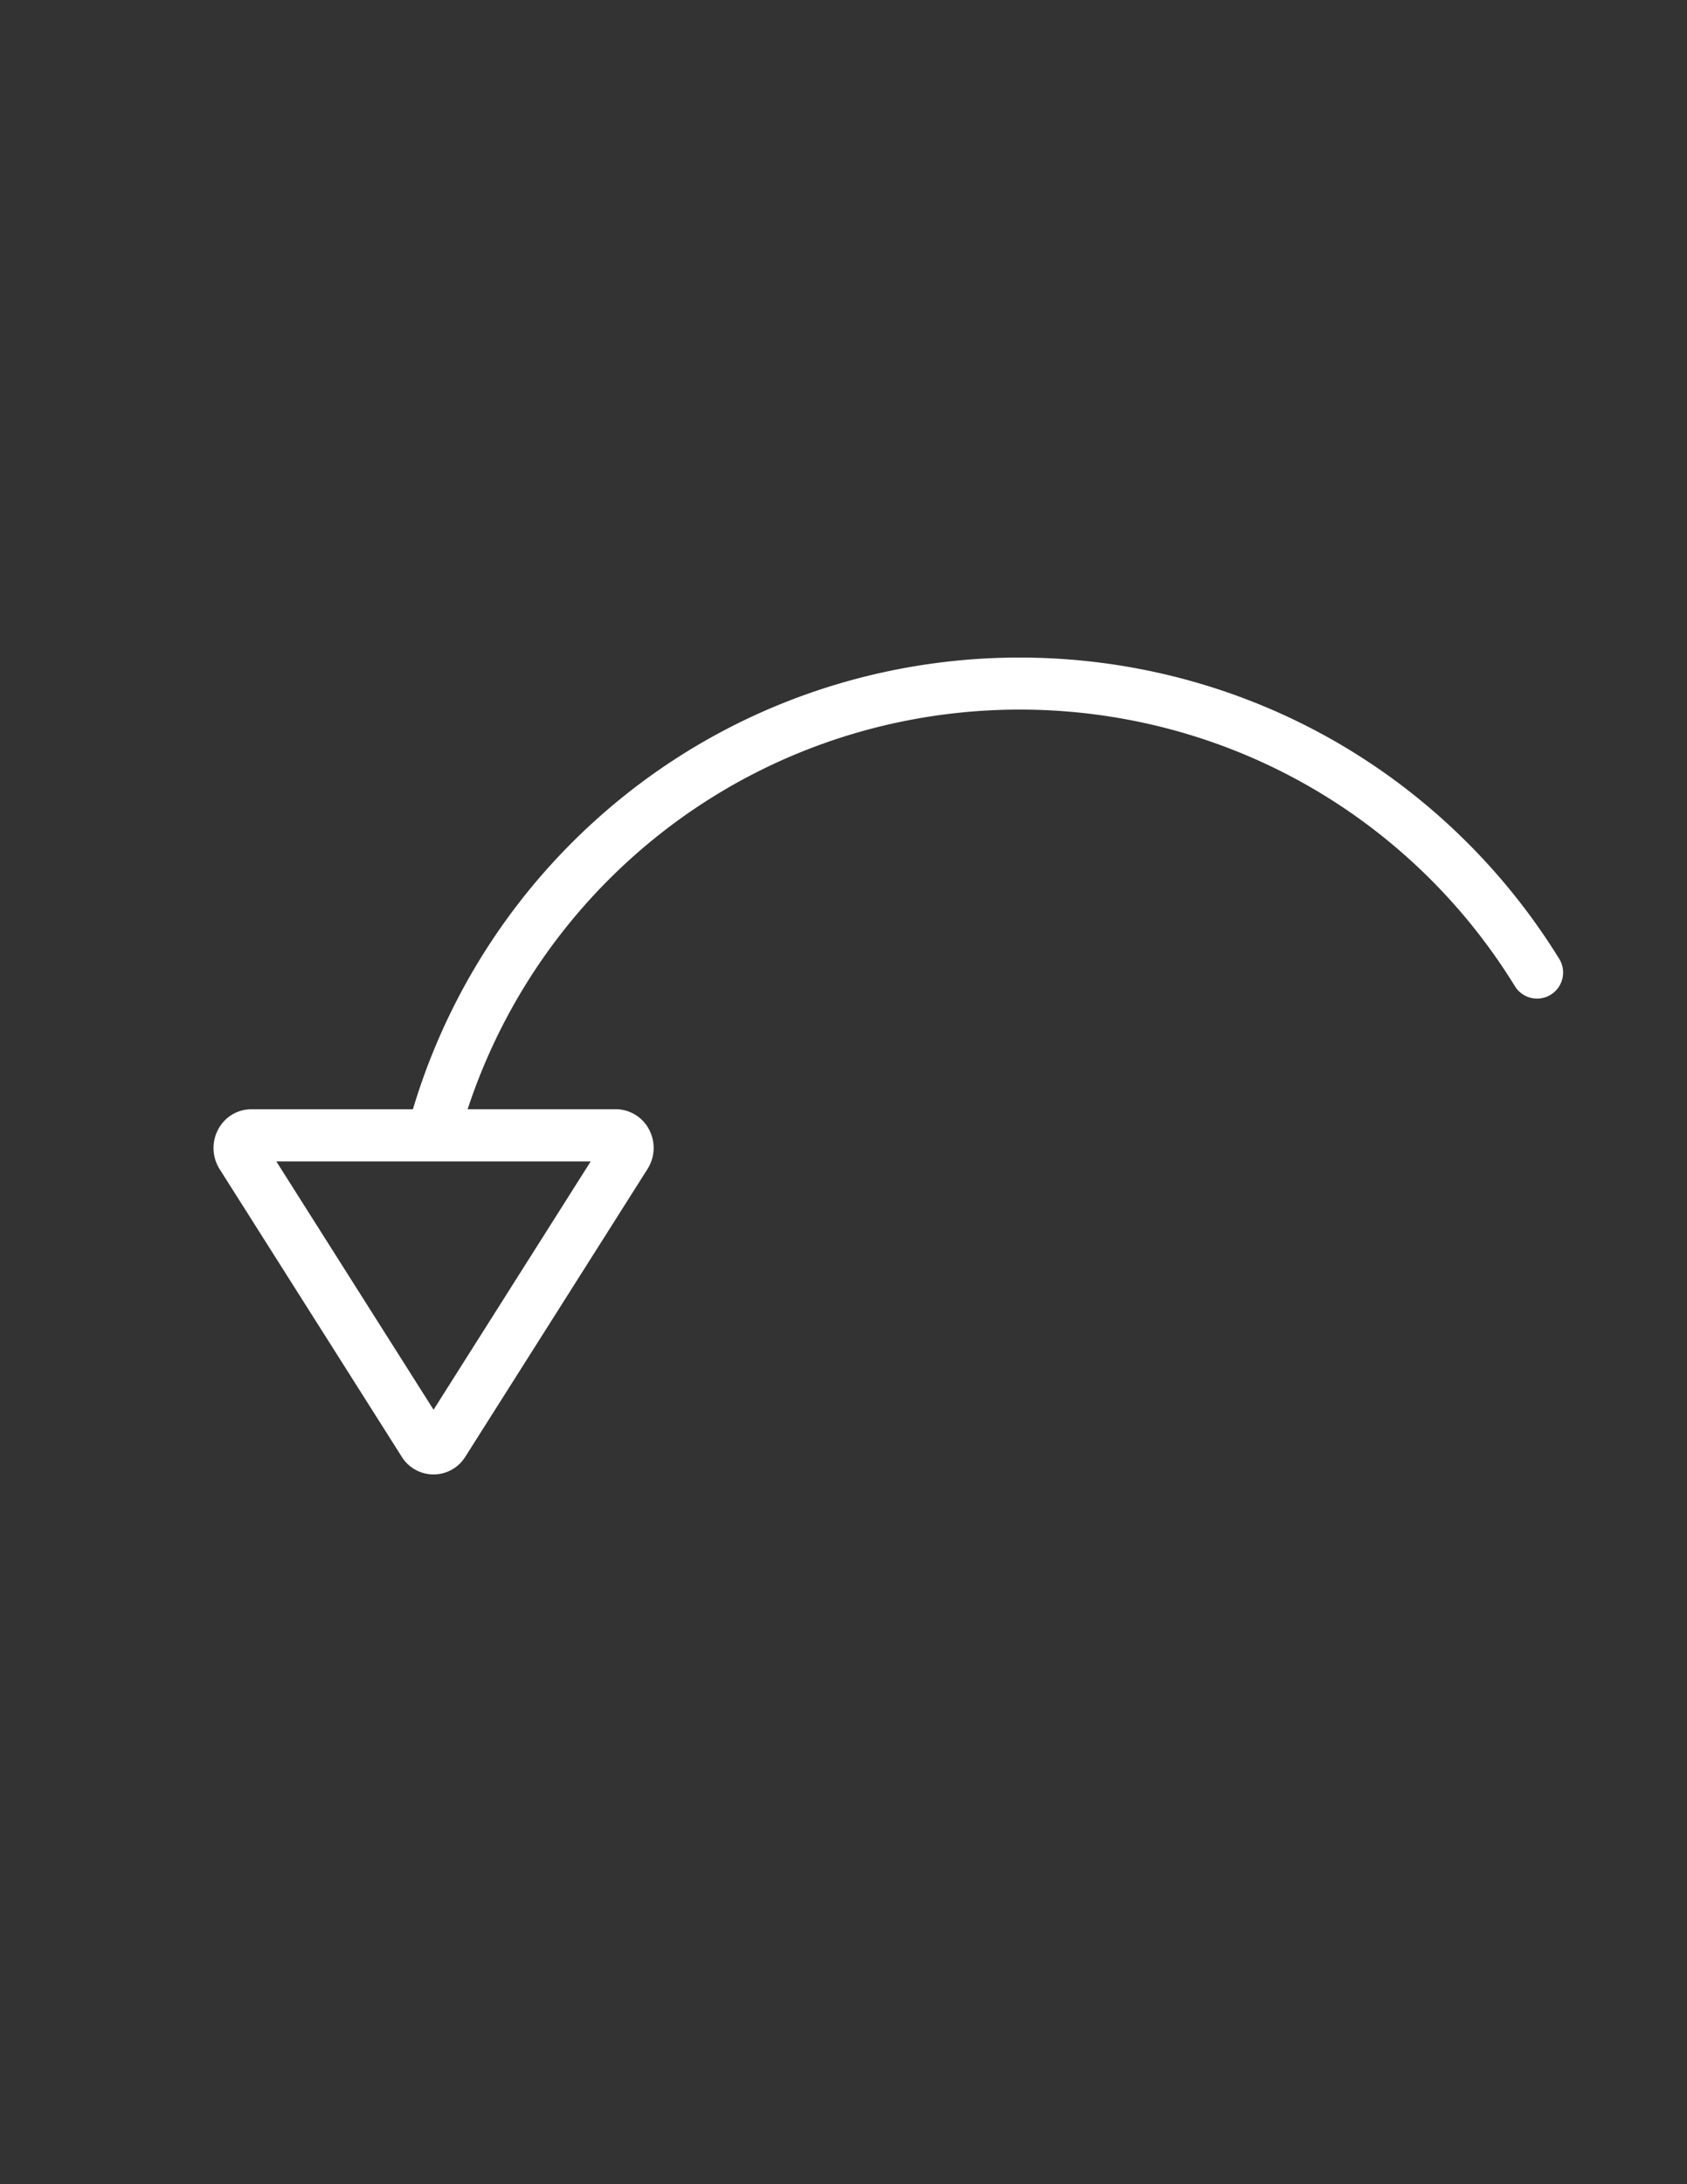 <svg xmlns="http://www.w3.org/2000/svg" width="612" height="792"><rect width="100%" height="100%" fill="#333333" stroke="none"/><path fill="#FFF" d="M549.576 357.622a9.442 9.442 0 0012.992 3.06 9.44 9.44 0 003.081-12.993 231.297 231.297 0 00-33.274-42.063c-89.598-89.591-235.382-89.591-324.972 0a229.83 229.83 0 00-57.608 96.604H91.188a13.461 13.461 0 00-9.602 3.982 14.335 14.335 0 00-1.934 17.682l66.096 104.34c3.961 6.364 12.332 8.313 18.697 4.354a13.543 13.543 0 002.436-1.936 14.07 14.07 0 001.934-2.448L234.91 423.87a14.268 14.268 0 00.44-14.518 13.698 13.698 0 00-11.971-7.146h-53.733a211.137 211.137 0 0151.163-83.232c82.234-82.234 216.036-82.234 298.271 0a211.514 211.514 0 0130.496 38.648zm-335.284 63.513l-57.008 90.044-57.039-90.044h114.047z"/></svg>